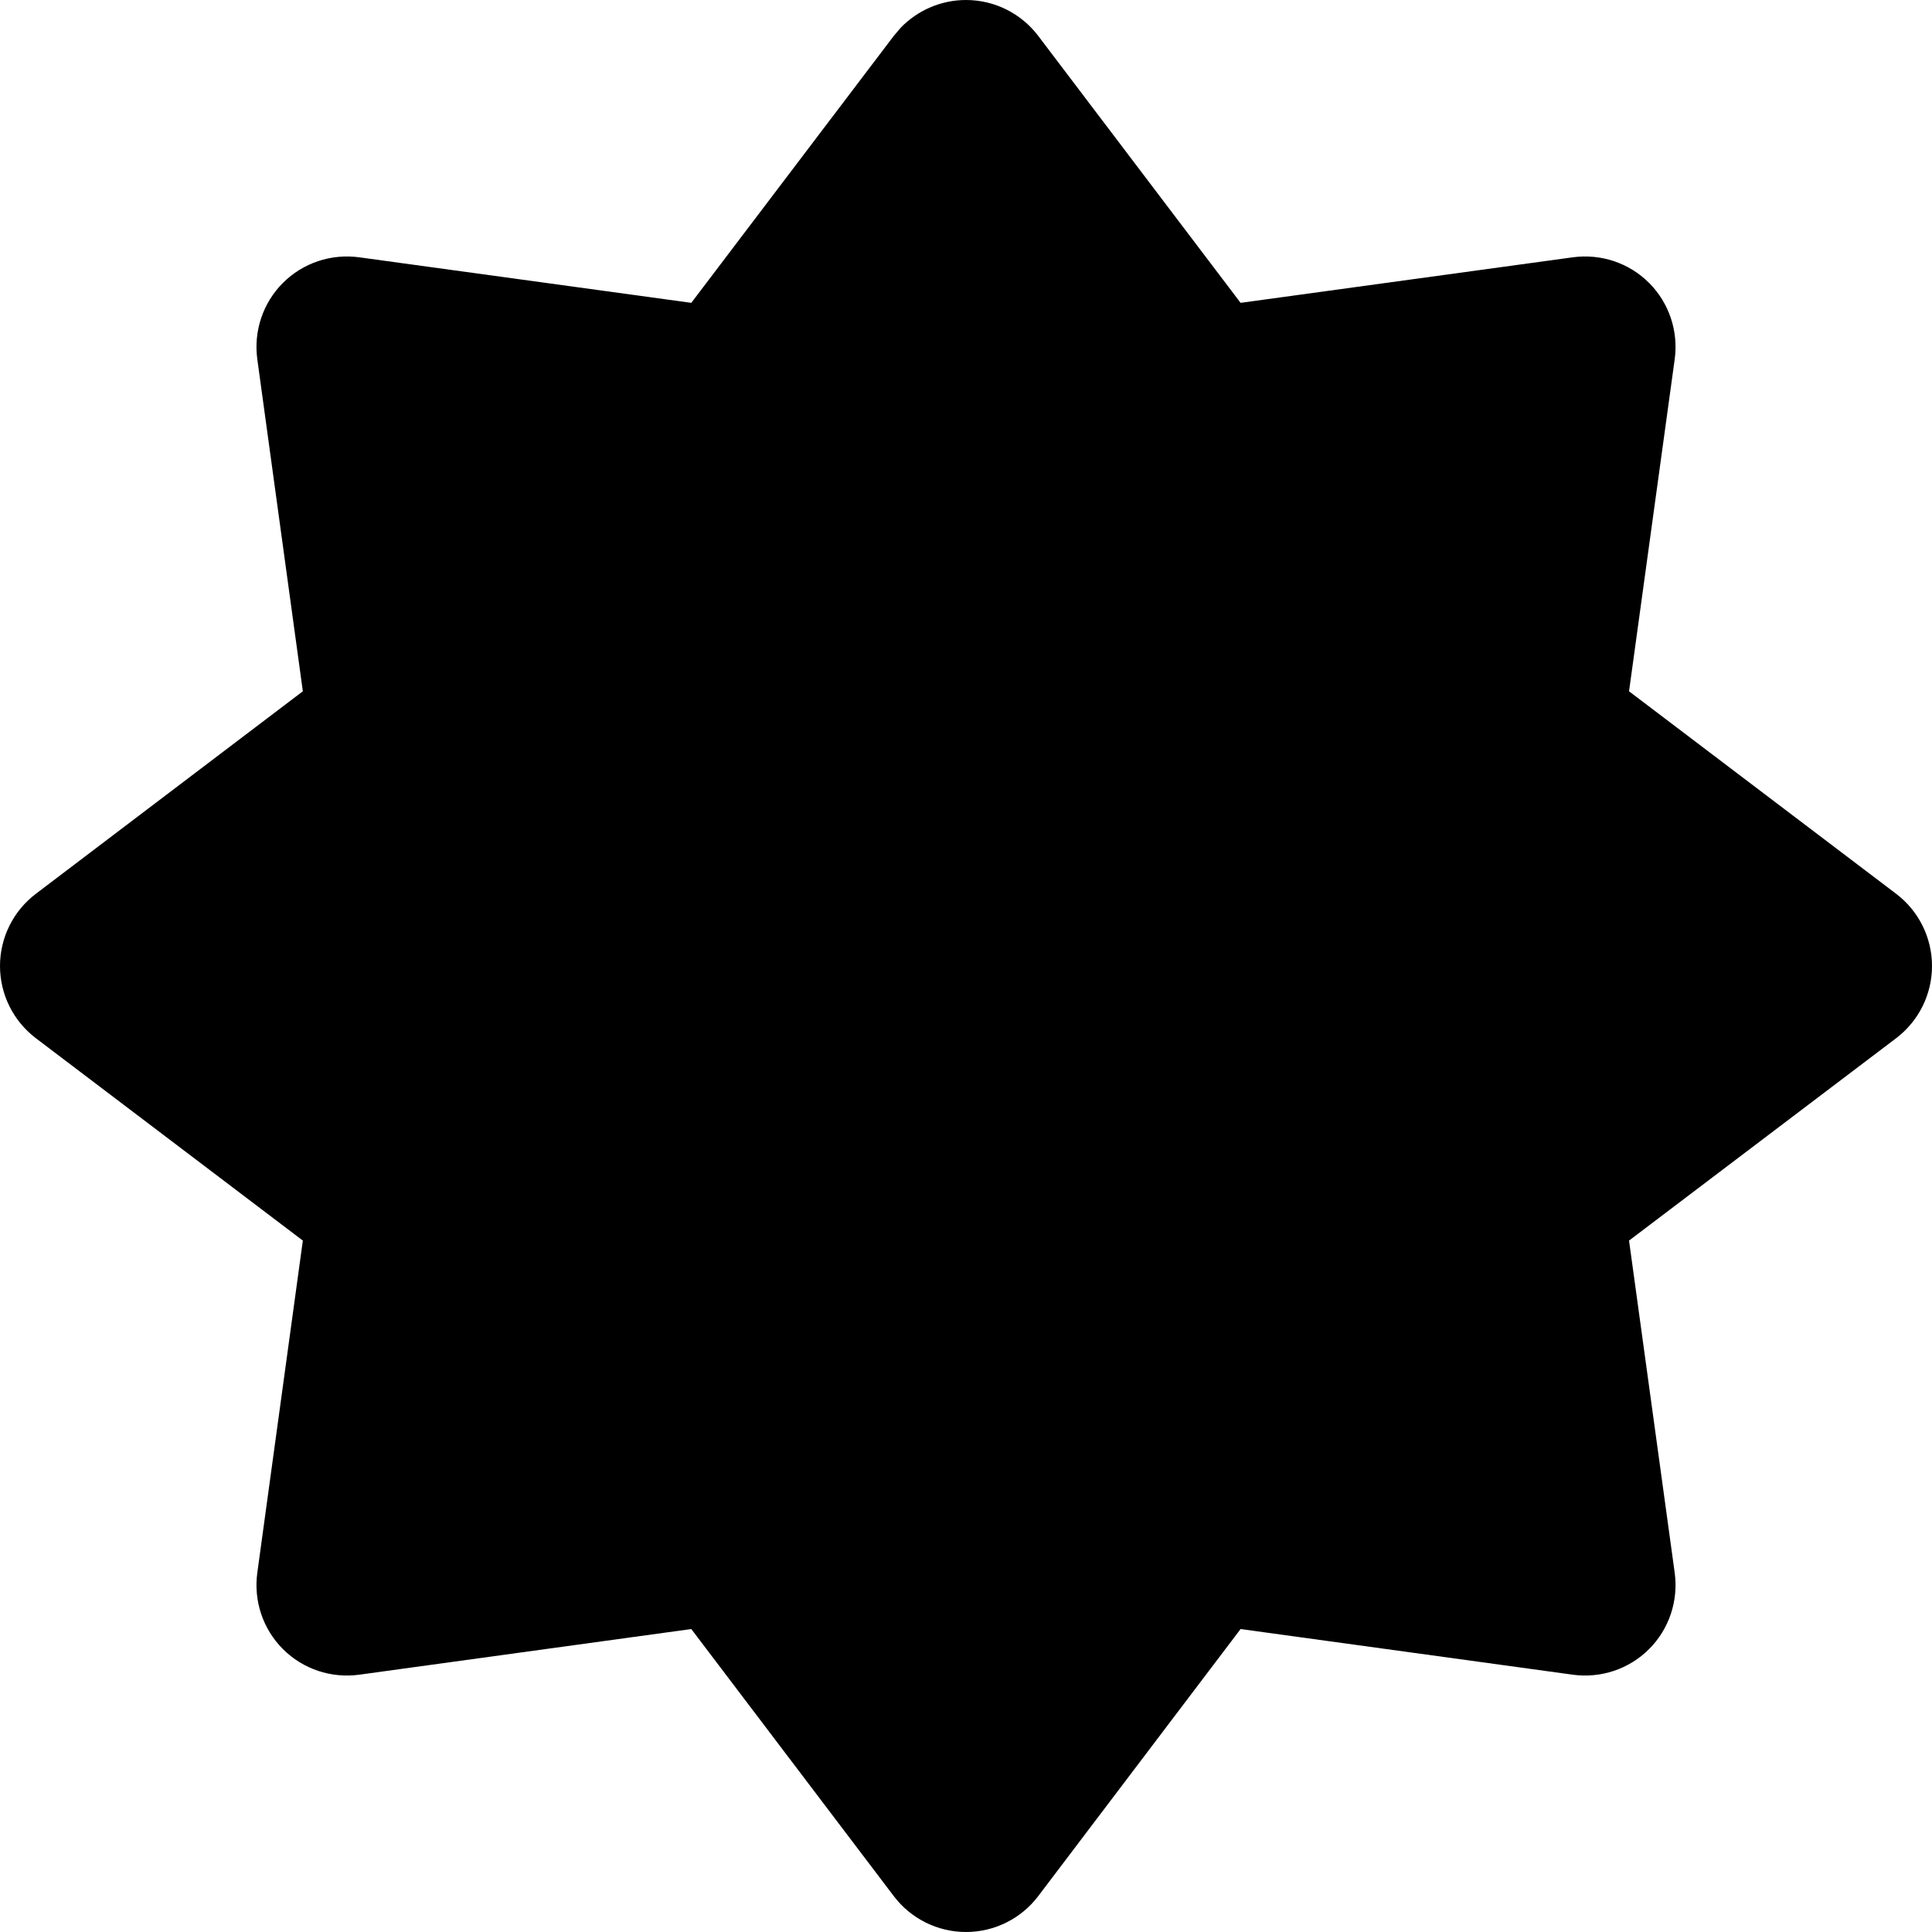 <svg width="16" height="16" viewBox="0 0 16 16" fill="none" xmlns="http://www.w3.org/2000/svg">
<path d="M8 0C8.235 0 8.456 0.11 8.598 0.297L10.274 2.508L13.024 2.131C13.257 2.099 13.491 2.177 13.657 2.343C13.823 2.509 13.901 2.743 13.869 2.976L13.491 5.725L15.703 7.402C15.89 7.544 16 7.765 16 8C16 8.235 15.89 8.456 15.703 8.598L13.491 10.274L13.869 13.024C13.901 13.257 13.823 13.491 13.657 13.657C13.491 13.823 13.257 13.901 13.024 13.869L10.274 13.491L8.598 15.703C8.456 15.89 8.235 16 8 16C7.765 16 7.544 15.89 7.402 15.703L5.725 13.491L2.976 13.869C2.743 13.901 2.509 13.823 2.343 13.657C2.177 13.491 2.099 13.257 2.131 13.024L2.508 10.274L0.297 8.598C0.11 8.456 0 8.235 0 8C0 7.765 0.11 7.544 0.297 7.402L2.508 5.725L2.131 2.976C2.099 2.743 2.177 2.509 2.343 2.343C2.509 2.177 2.743 2.099 2.976 2.131L5.725 2.508L7.402 0.297L7.459 0.23C7.6 0.084 7.795 0 8 0Z" fill="currentColor"/>
</svg>